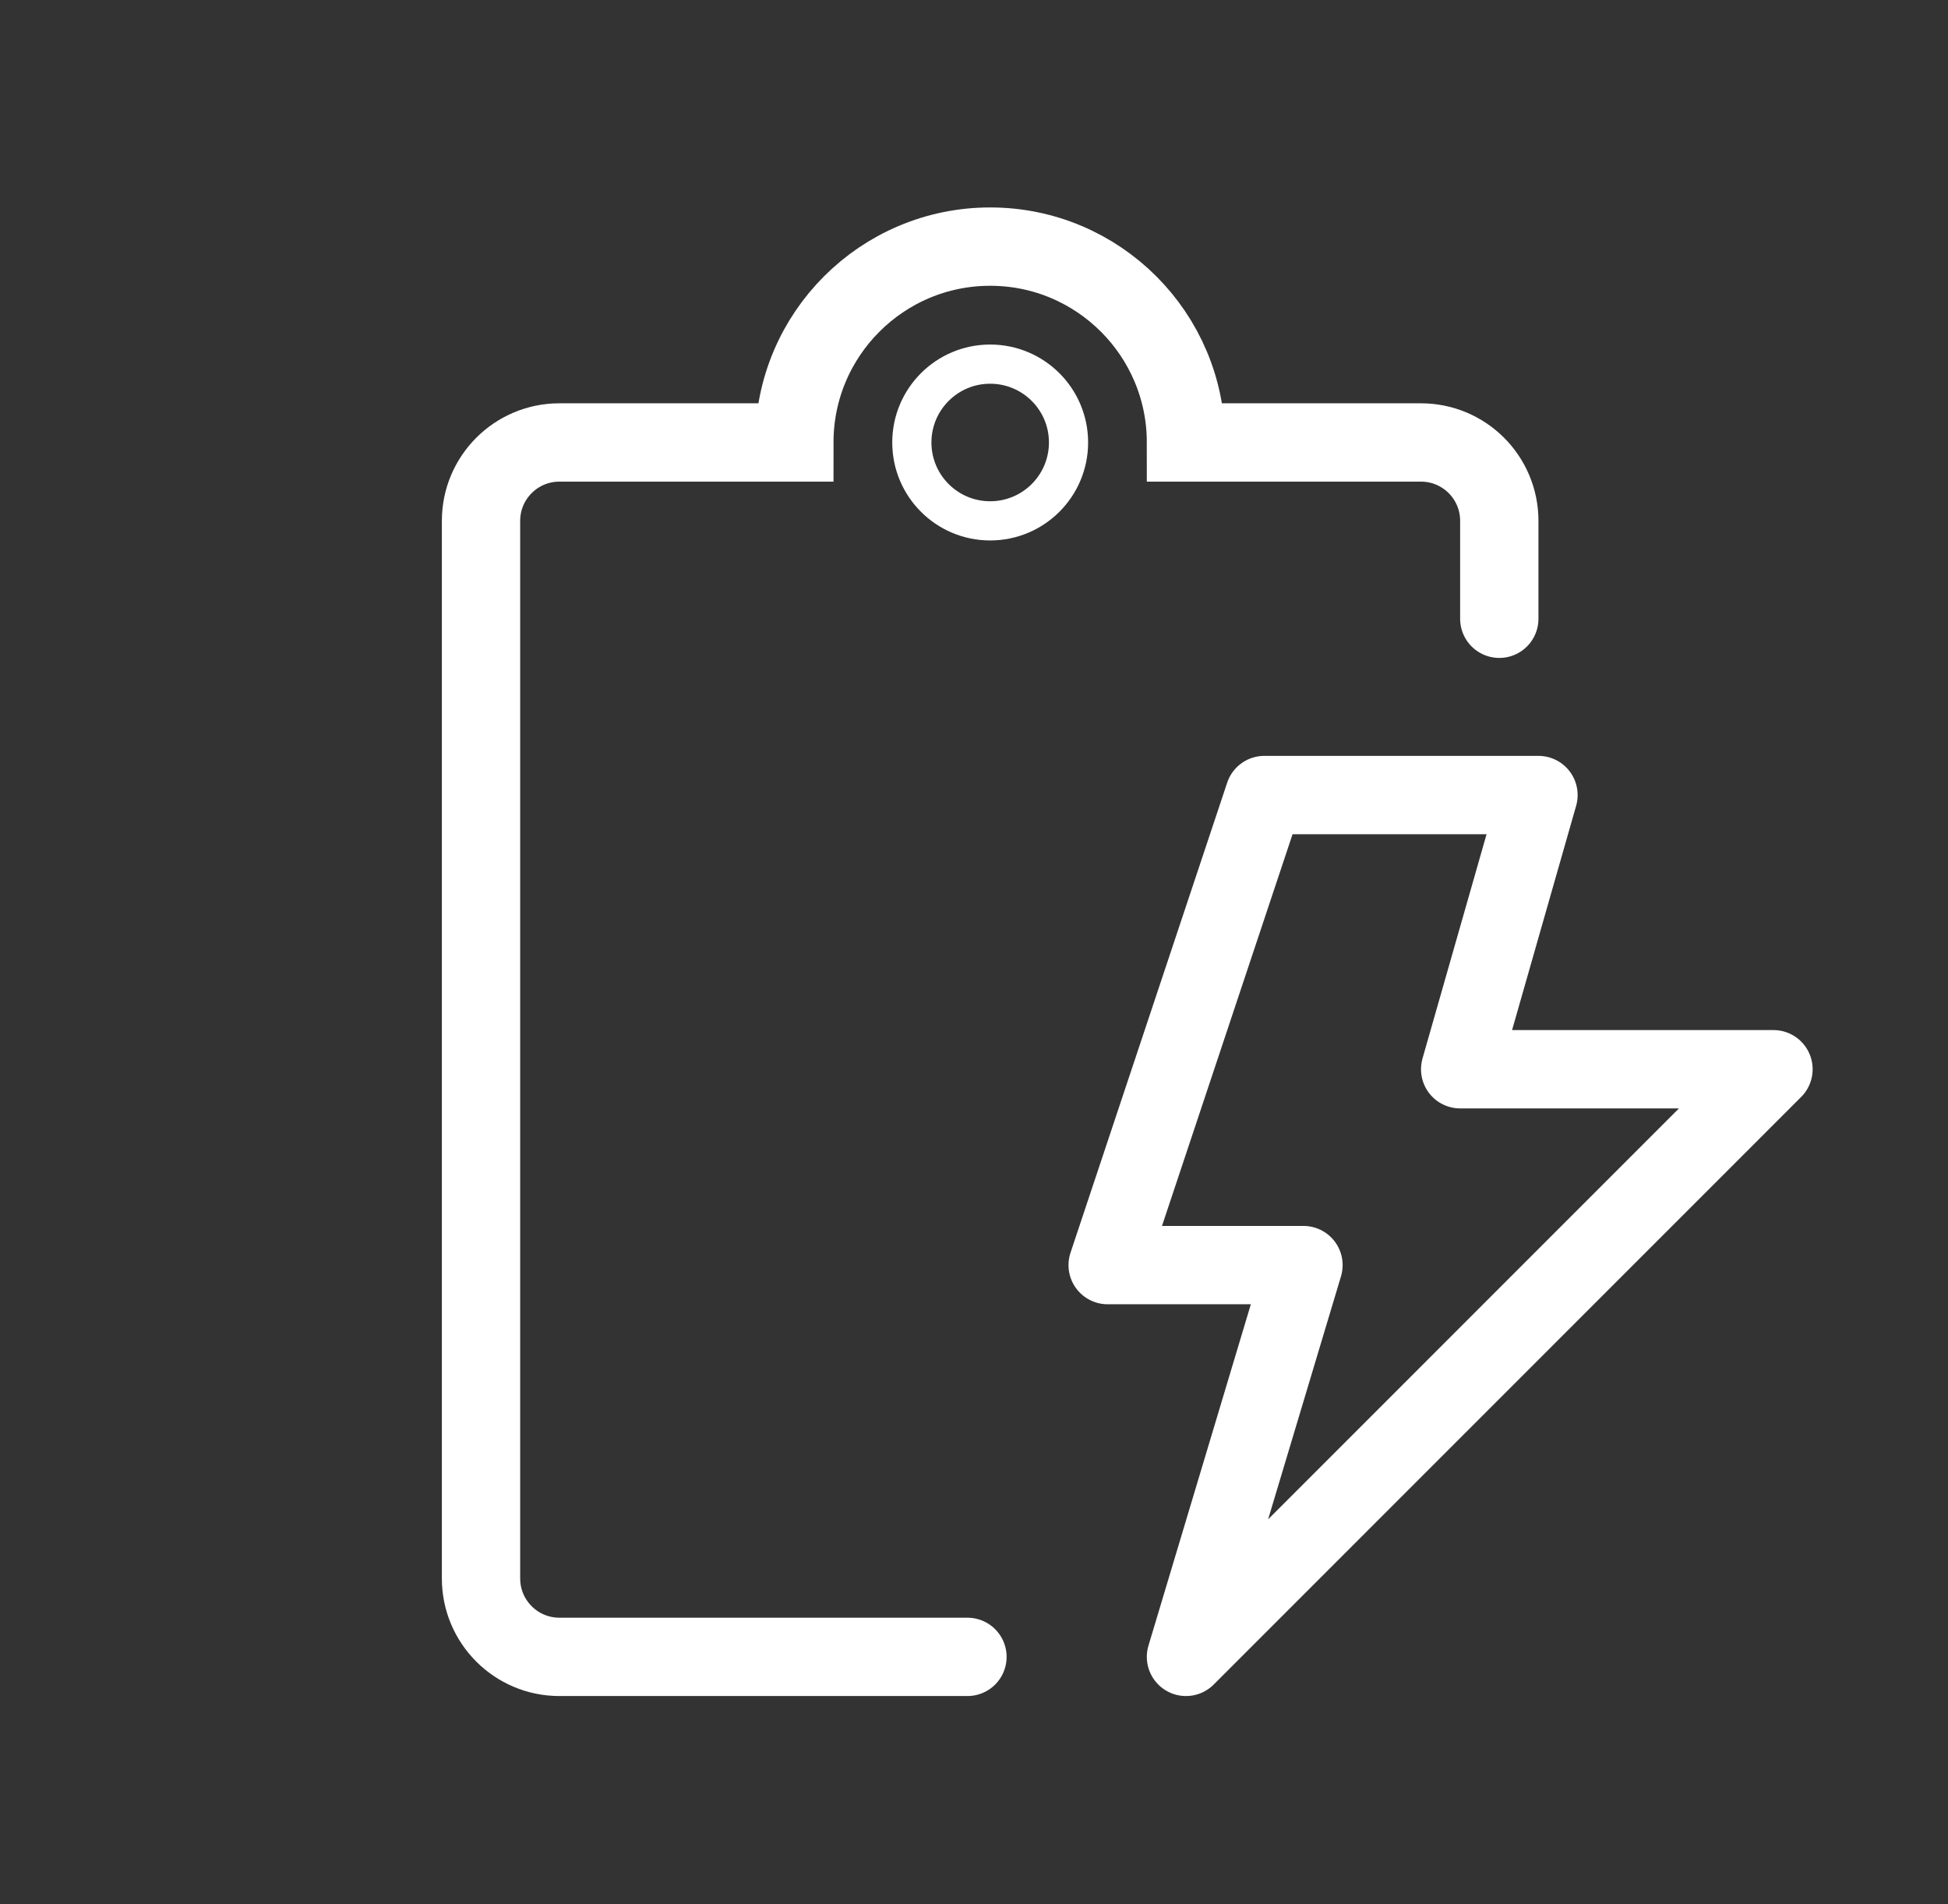 <svg width="44" height="43" viewBox="0 0 44 43" fill="none" xmlns="http://www.w3.org/2000/svg">
<rect x="0" y="0" width="44" height="43" fill="#333333" stroke="none"/>
<path d="M21.852 37.416H12.635C11.658 37.416 10.865 36.623 10.865 35.646V11.762C10.865 10.784 11.658 9.992 12.635 9.992H17.942C17.942 7.551 19.924 5.569 22.365 5.569C24.807 5.569 26.788 7.551 26.788 9.992H32.096C33.073 9.992 33.865 10.784 33.865 11.762V13.973" stroke="white" stroke-width="1.769" stroke-miterlimit="10" stroke-linecap="round"/>
<path d="M22.365 11.762C23.343 11.762 24.135 10.97 24.135 9.992C24.135 9.015 23.343 8.223 22.365 8.223C21.388 8.223 20.596 9.015 20.596 9.992C20.596 10.97 21.388 11.762 22.365 11.762Z" stroke="white" stroke-width="0.885"/>
<path d="M34.75 17.954H28.558L25.019 28.569H29.442L26.788 37.416L40.058 24.146H32.981L34.75 17.954Z" stroke="white" stroke-width="1.769" stroke-linejoin="round"/>
</svg>
